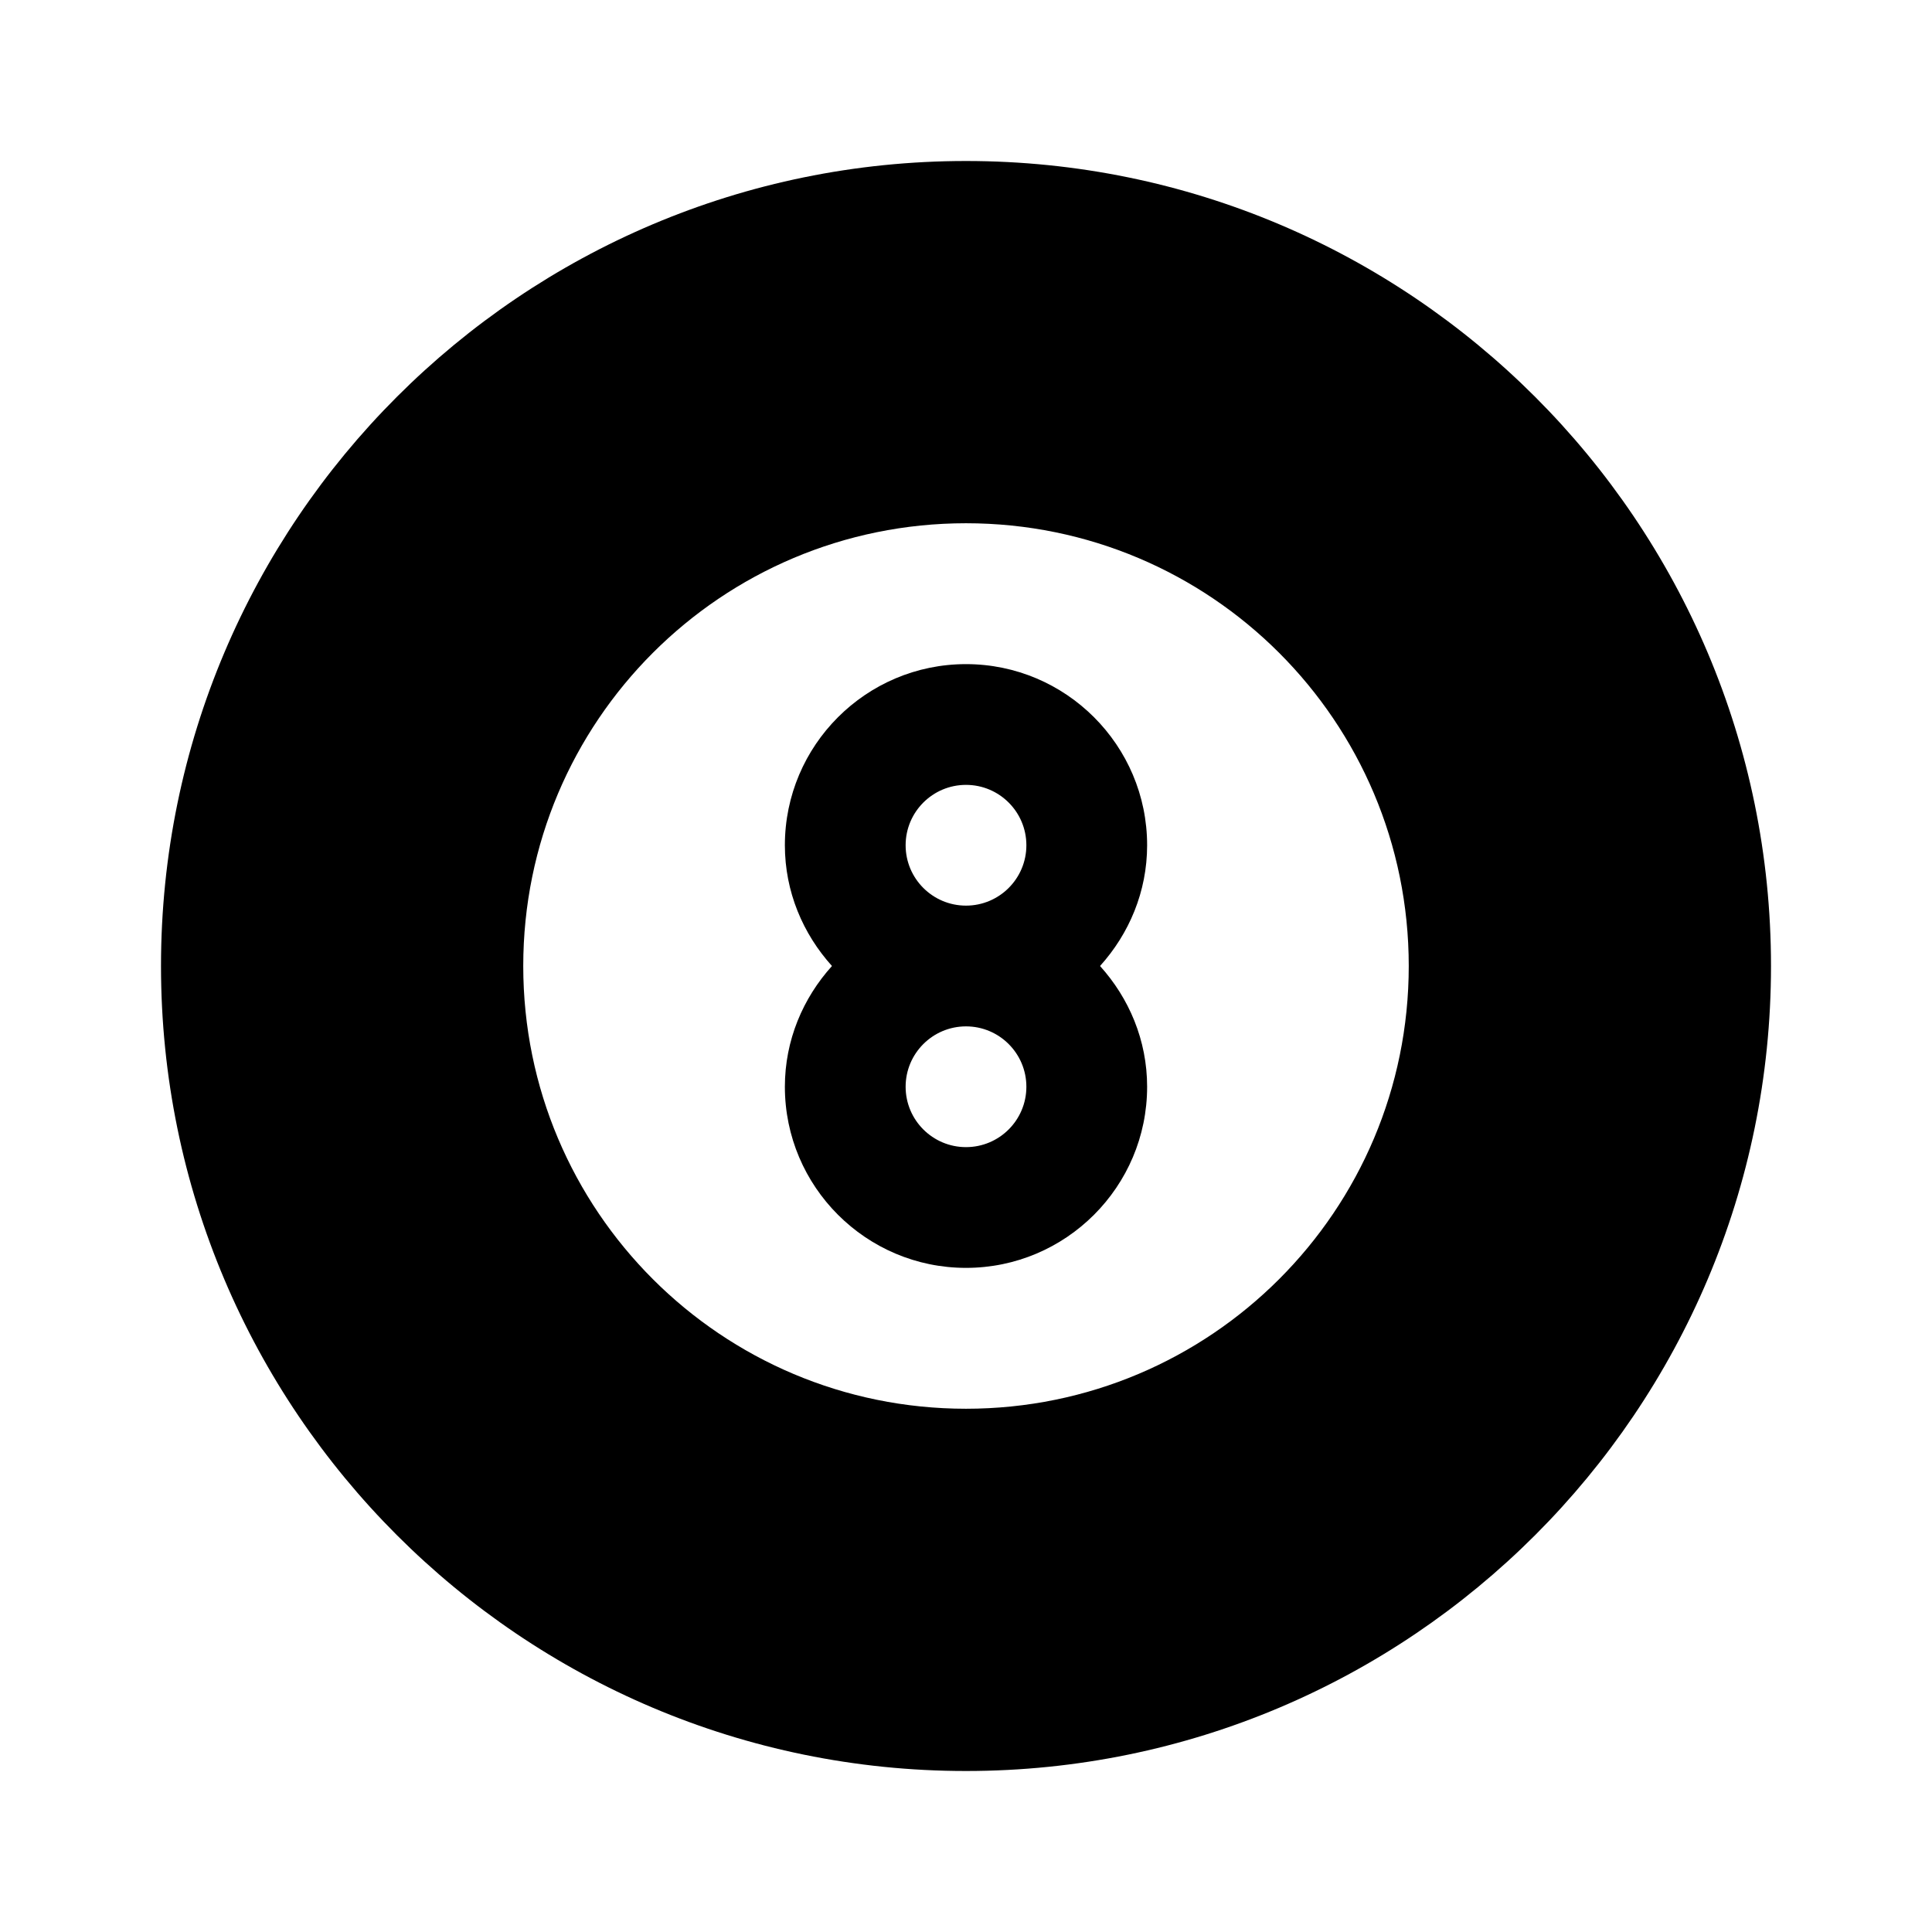 <?xml version="1.0" encoding="UTF-8"?>
<svg id="Layer_7" data-name="Layer 7" xmlns="http://www.w3.org/2000/svg" viewBox="0 0 24 24">
    <defs>
        <style>   .cls-1, .cls-2 {   fill: #25314c;   }
   .cls-2 {   opacity: .4;   }
        </style>
    </defs>

        <path class="pr-icon-duotone-secondary" d="m12,2C6.48,2,2,6.48,2,12s4.48,10,10,10,10-4.48,10-10S17.52,2,12,2Zm0,15.5c-3.04,0-5.5-2.46-5.5-5.5s2.46-5.5,5.5-5.5,5.5,2.46,5.5,5.5-2.46,5.5-5.5,5.5Z"/>
        <path class="pr-icon-duotone-primary" d="m14.25,10.5c0-1.241-1.009-2.25-2.25-2.25s-2.25,1.009-2.25,2.25c0,.578.225,1.101.585,1.5-.36.399-.585.922-.585,1.5,0,1.241,1.009,2.25,2.25,2.25s2.25-1.009,2.25-2.25c0-.578-.225-1.101-.585-1.5.36-.399.585-.922.585-1.5Zm-2.25-.75c.414,0,.75.336.75.75s-.336.75-.75.75-.75-.336-.75-.75.336-.75.75-.75Zm0,4.5c-.414,0-.75-.336-.75-.75s.336-.75.75-.75.75.336.75.75-.336.75-.75.75Z"/>

</svg>